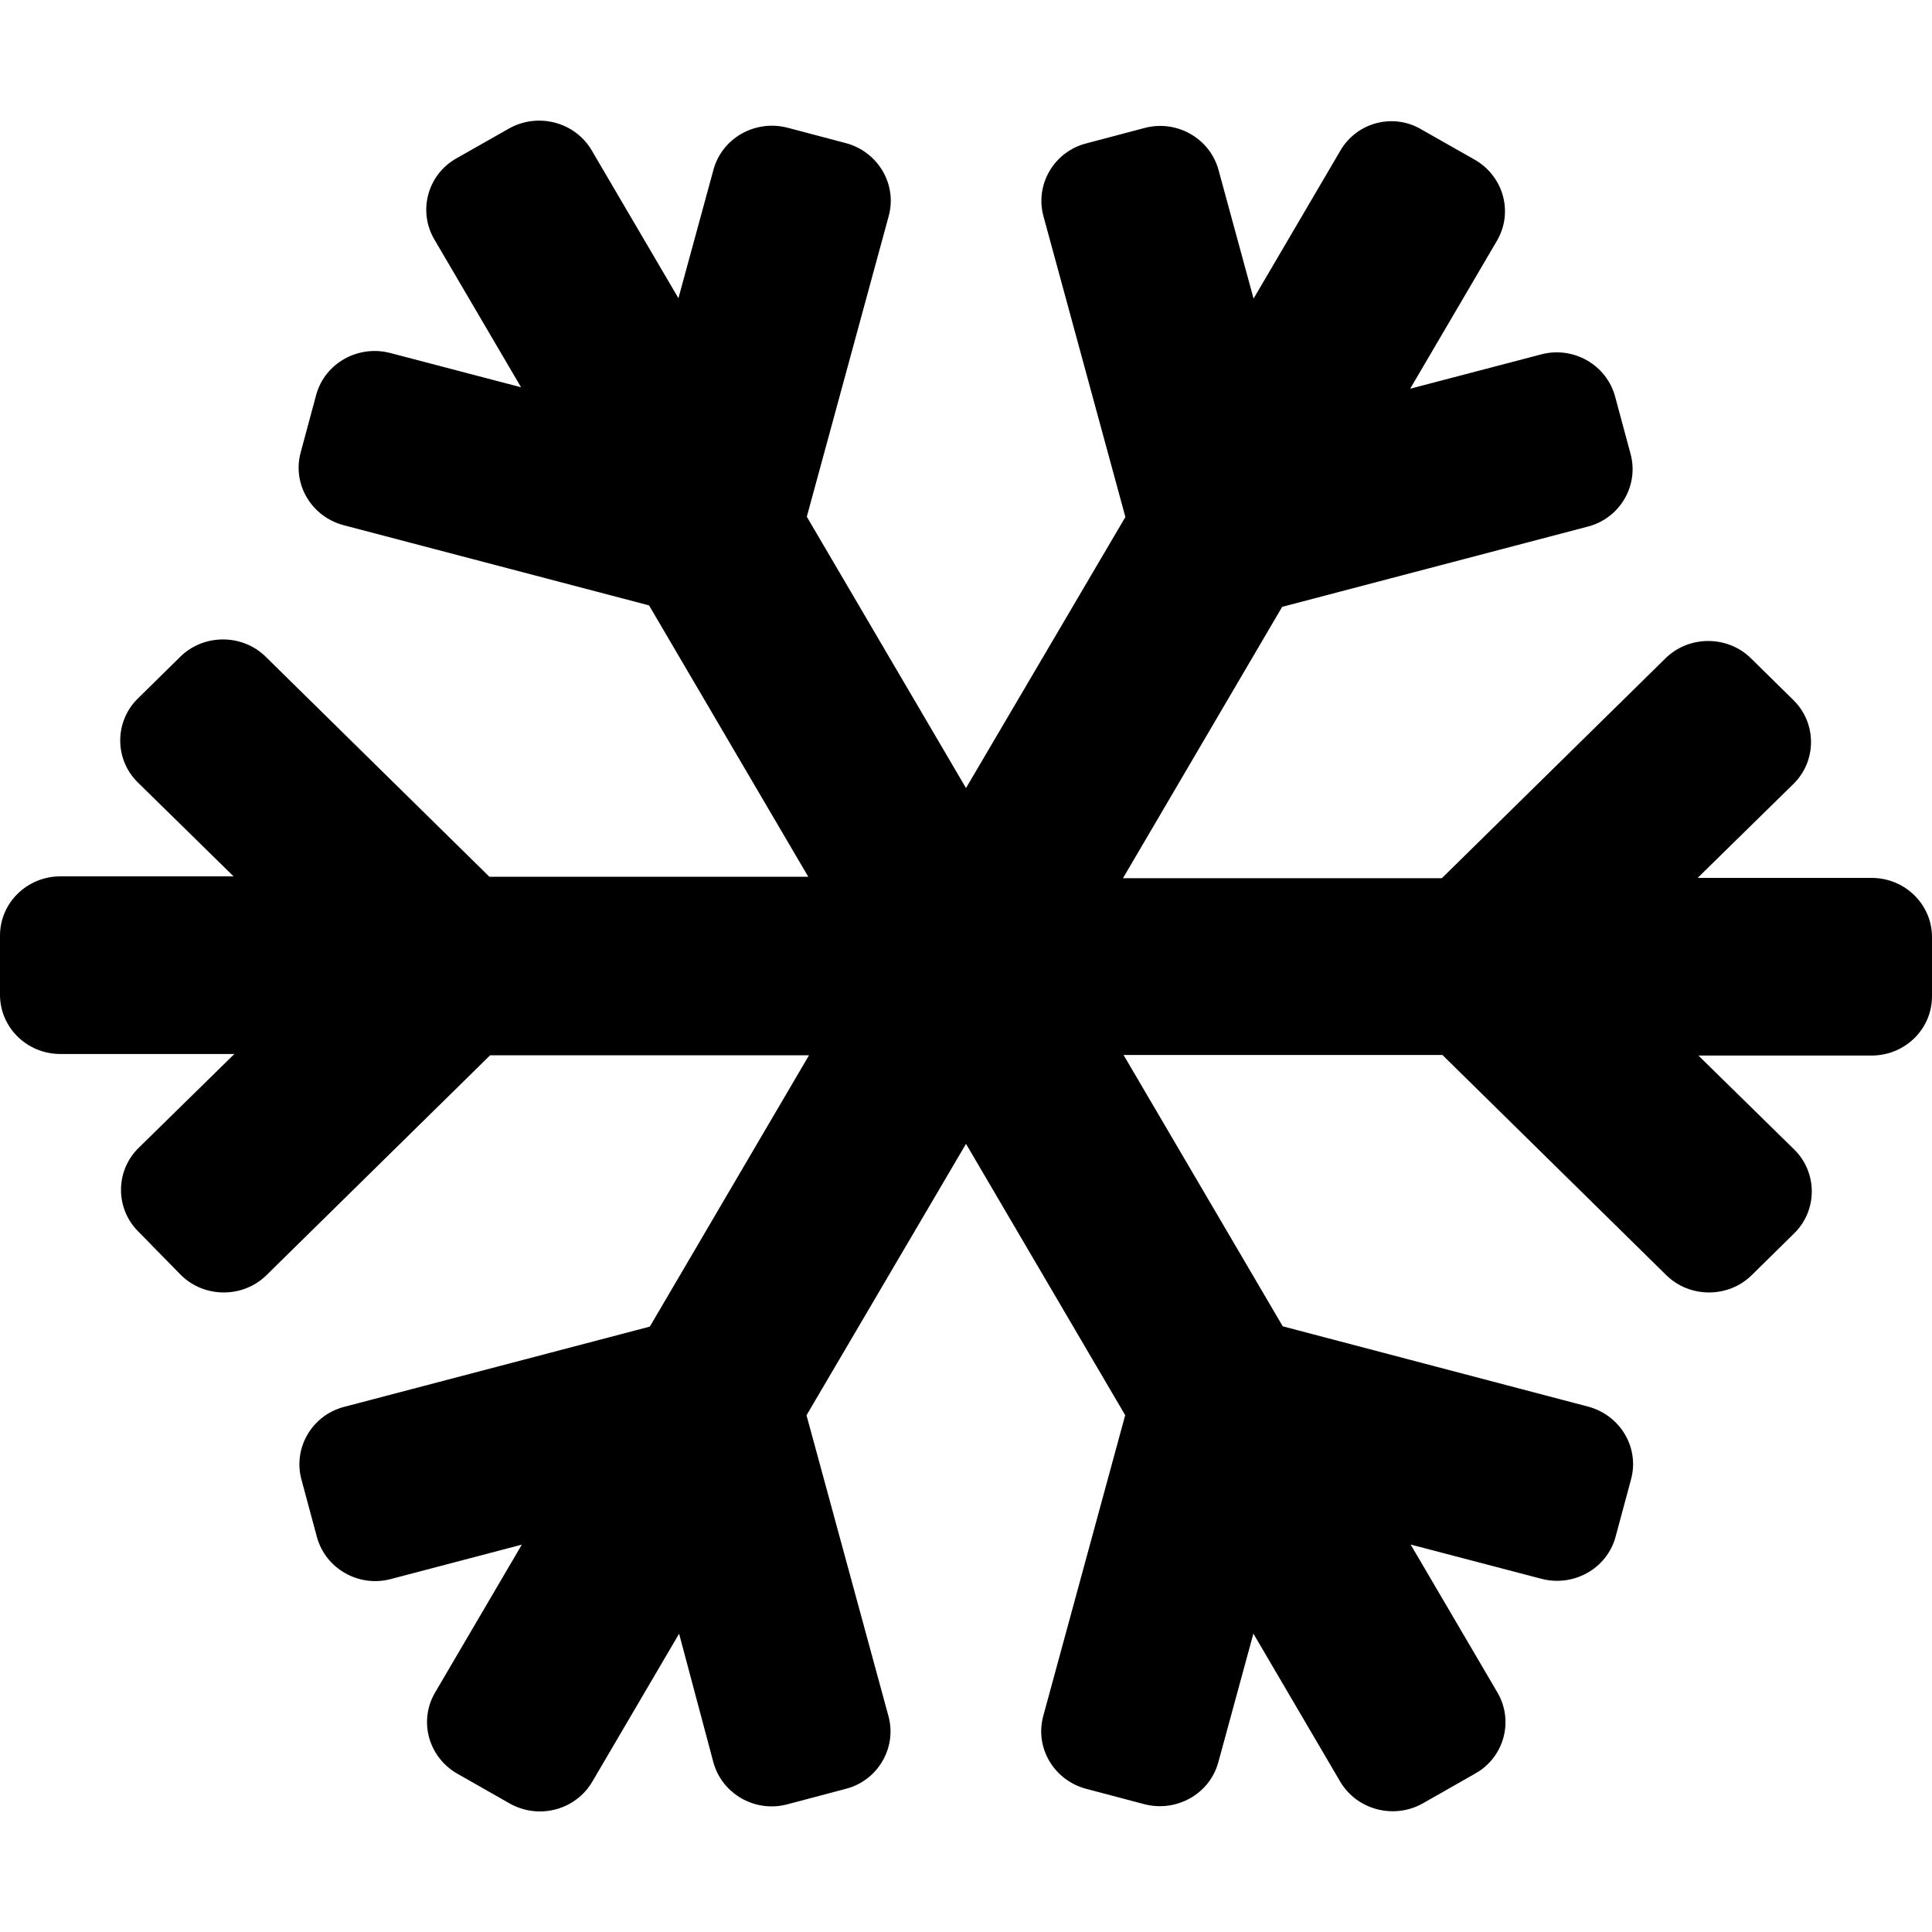 <svg width="20" height="20" viewBox="0 0 20 20" xmlns="http://www.w3.org/2000/svg">
  <path d="M13.875,1.56l-0.898,1.531l-0.363-1.332 c-0.09-0.328-0.434-0.523-0.766-0.434l-0.605,0.16 c-0.332,0.086-0.531,0.426-0.441,0.754l0.848,3.113L10,8.158L8.352,5.349 l0.848-3.113C9.289,1.908,9.09,1.572,8.758,1.482L8.152,1.322 c-0.332-0.086-0.676,0.105-0.766,0.434L7.023,3.087L6.125,1.556 C5.953,1.263,5.57,1.162,5.27,1.33L4.727,1.638 C4.426,1.806,4.324,2.185,4.496,2.478l0.898,1.531l-1.355-0.355 c-0.332-0.086-0.676,0.105-0.766,0.434l-0.16,0.594 c-0.09,0.328,0.109,0.664,0.441,0.754L6.719,6.267l1.648,2.809H5.066L2.75,6.798 c-0.242-0.238-0.641-0.238-0.883,0L1.426,7.232c-0.242,0.238-0.242,0.629,0,0.867 l0.992,0.973H0.625C0.281,9.072,0,9.345,0,9.685v0.613c0,0.34,0.281,0.613,0.625,0.613 h1.801l-0.992,0.973c-0.242,0.238-0.242,0.629,0,0.867L1.875,13.201 c0.242,0.238,0.641,0.238,0.883,0l2.316-2.277H8.375l-1.648,2.809L3.562,14.564 C3.23,14.65,3.031,14.99,3.121,15.318l0.16,0.594 c0.09,0.328,0.434,0.523,0.766,0.434L5.402,15.99l-0.898,1.531 c-0.172,0.293-0.07,0.668,0.23,0.84l0.543,0.309 c0.301,0.168,0.68,0.07,0.855-0.227l0.898-1.531l0.355,1.332 c0.09,0.328,0.434,0.523,0.766,0.434l0.605-0.16 c0.332-0.086,0.531-0.426,0.441-0.754l-0.848-3.113L10,11.841l1.648,2.809 l-0.848,3.113c-0.09,0.328,0.109,0.664,0.441,0.754l0.605,0.16 c0.332,0.086,0.676-0.105,0.766-0.434l0.363-1.332l0.898,1.531 c0.172,0.293,0.555,0.395,0.855,0.227l0.543-0.309 c0.301-0.168,0.402-0.547,0.23-0.84l-0.898-1.531l1.355,0.355 c0.332,0.086,0.676-0.105,0.766-0.434l0.16-0.594 c0.09-0.328-0.109-0.664-0.441-0.754l-3.164-0.832l-1.648-2.809h3.301 L17.25,13.201c0.242,0.238,0.641,0.238,0.883,0l0.441-0.434 c0.242-0.238,0.242-0.629,0-0.867L17.582,10.927H19.375c0.344,0,0.625-0.273,0.625-0.613 V9.701c0-0.34-0.281-0.613-0.625-0.613h-1.801L18.566,8.115 c0.242-0.238,0.242-0.629,0-0.867L18.125,6.814c-0.242-0.238-0.641-0.238-0.883,0 l-2.316,2.277H11.625l1.648-2.809L16.438,5.451c0.332-0.086,0.531-0.426,0.441-0.754 L16.719,4.103c-0.09-0.328-0.434-0.523-0.766-0.434l-1.355,0.355l0.898-1.531 c0.172-0.293,0.07-0.668-0.23-0.84L14.723,1.345 c-0.293-0.18-0.676-0.082-0.848,0.215H13.875z" />
</svg>